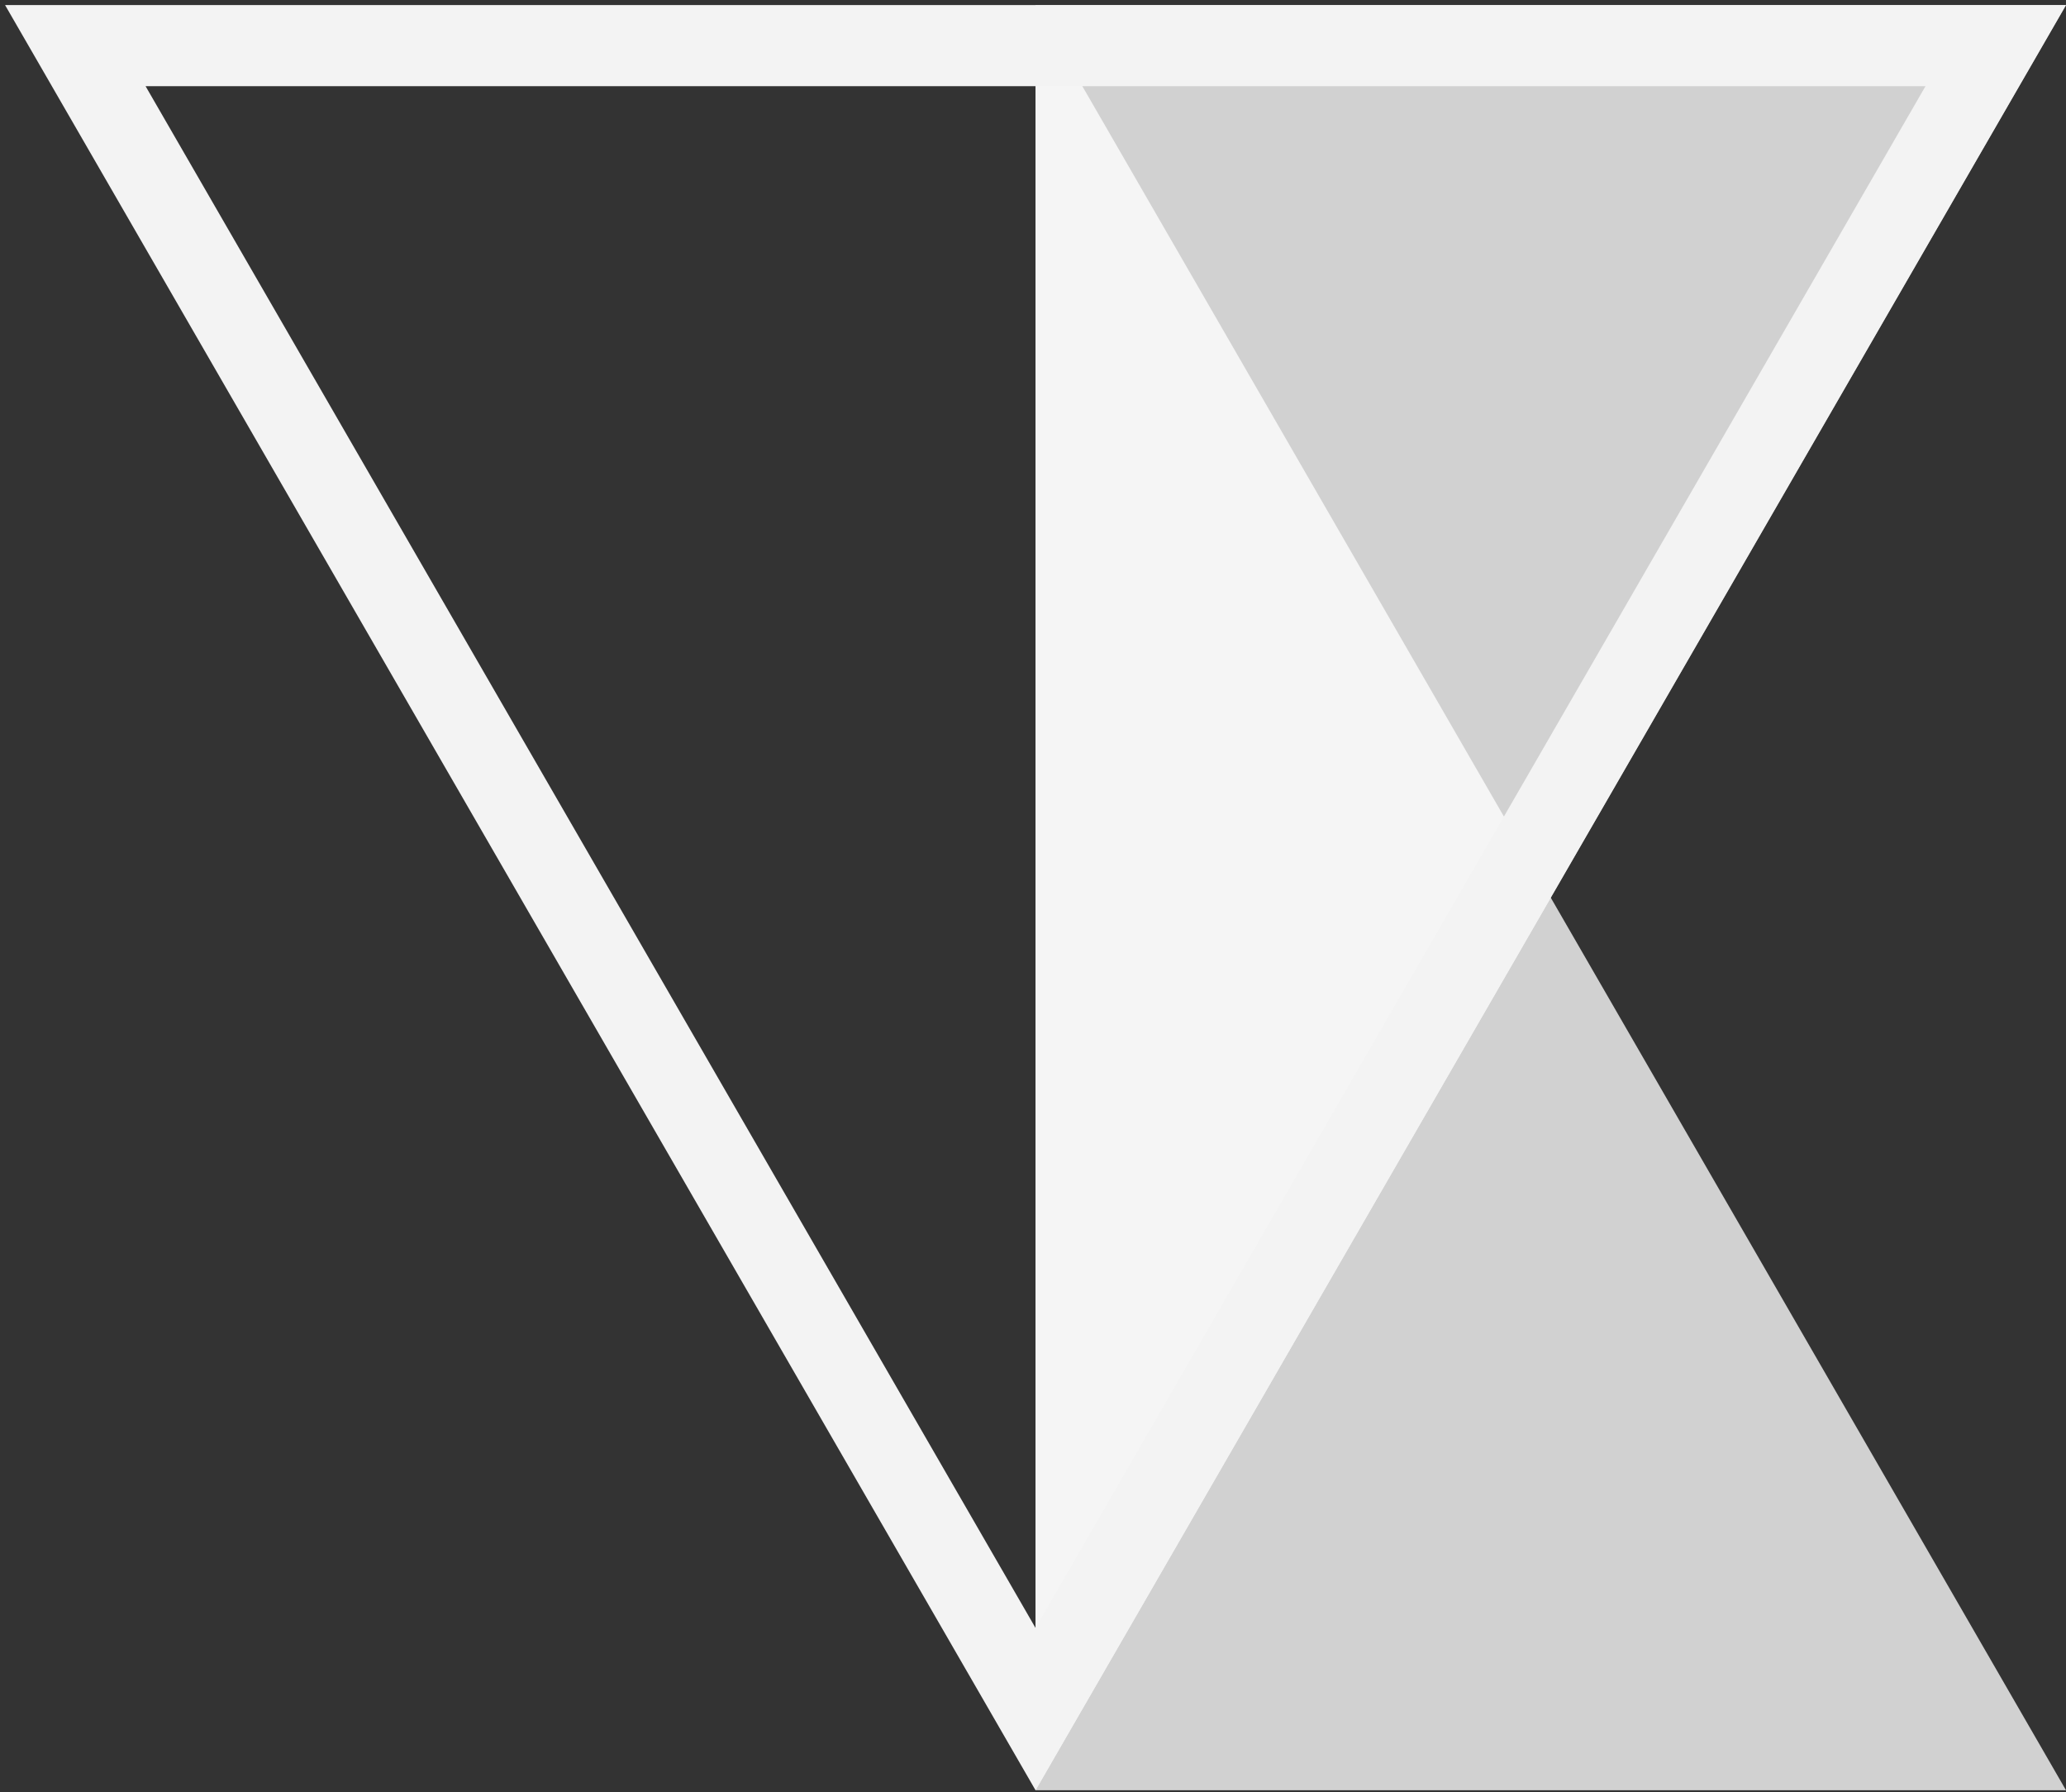 <svg xmlns="http://www.w3.org/2000/svg" width="256" height="222" fill="none"><rect width="100%" height="100%" fill="#333333" stroke="none"/><g clip-path="url(#A)"><g fill="#fff"><path opacity=".77" d="M128.314 221.786H256L128.314.628"/><path opacity=".77" d="M128.314.628H256L128.314 221.786"/></g><path d="M238.588 10.68l-110.274 191-110.274-191h220.548zM256 .628H.628l127.686 221.158L256 .628z" fill="#f3f3f3"/></g><defs><clipPath id="A"><path fill="#fff" d="M0 0h256v221.786H0z"/></clipPath></defs></svg>